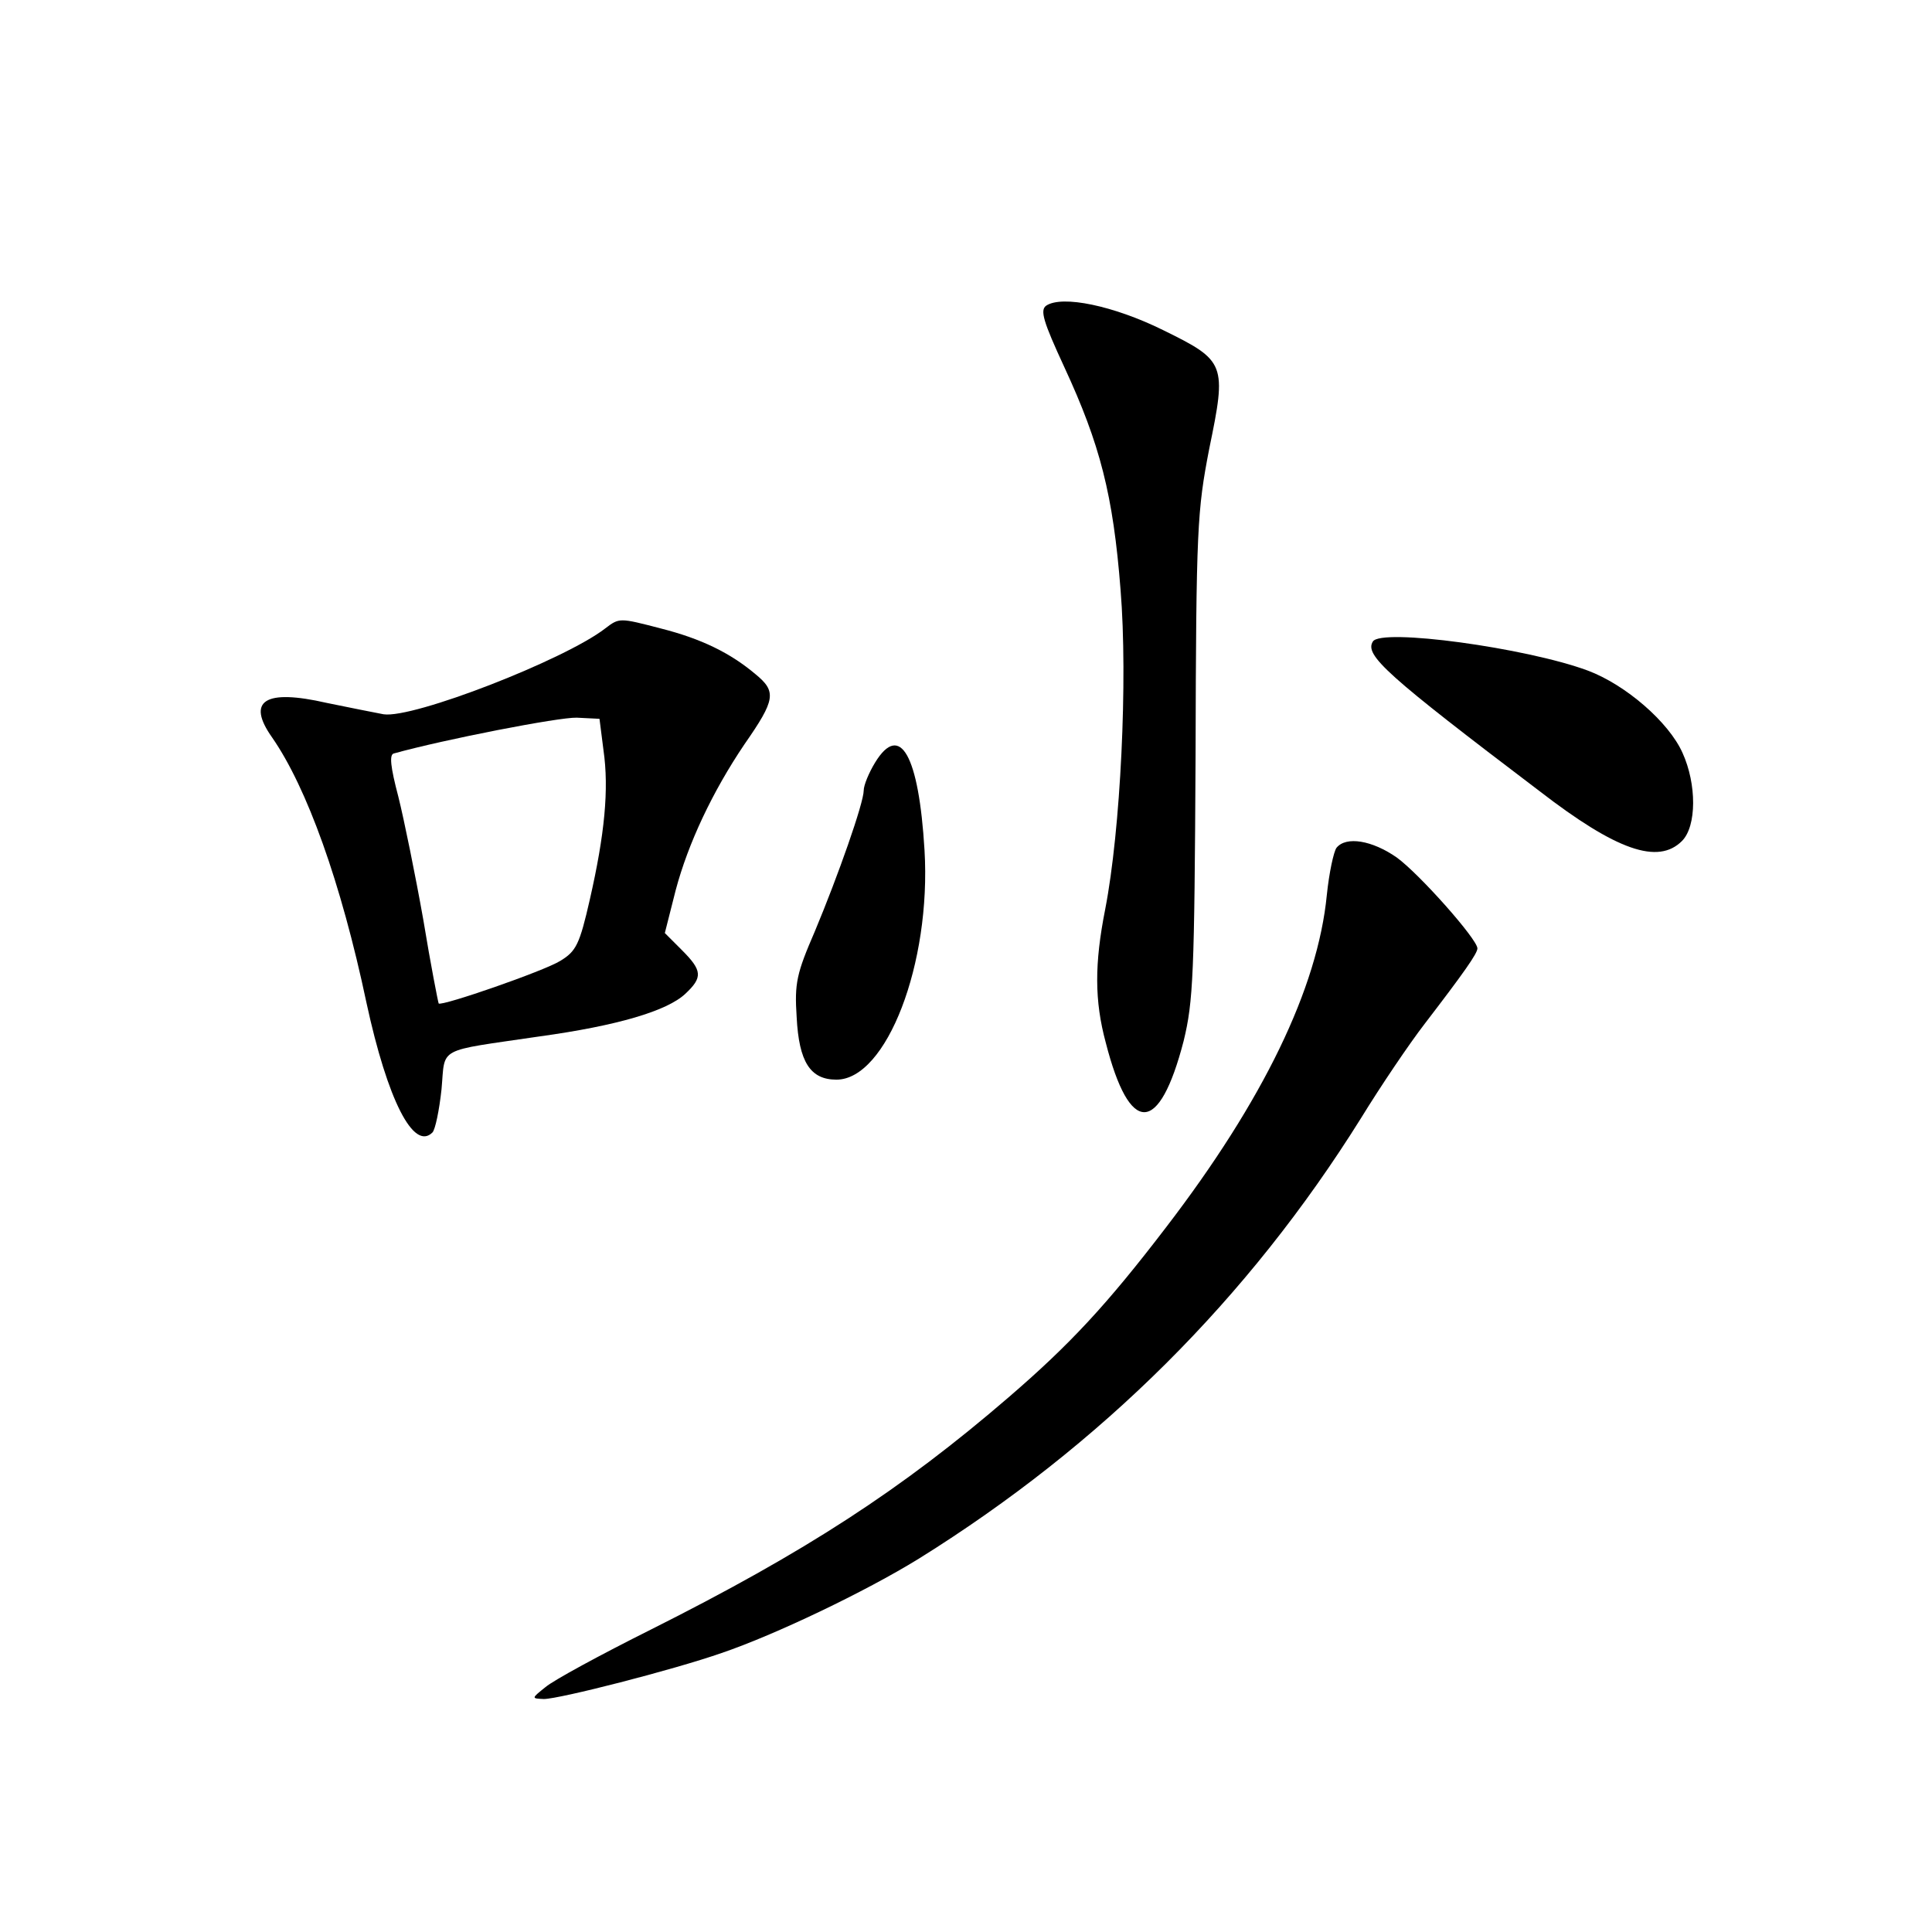 <?xml version="1.0" standalone="no"?>
<!DOCTYPE svg PUBLIC "-//W3C//DTD SVG 20010904//EN"
 "http://www.w3.org/TR/2001/REC-SVG-20010904/DTD/svg10.dtd">
<svg version="1.0" xmlns="http://www.w3.org/2000/svg"
 width="340pt" height="340pt" viewBox="0 0 340 340"
 preserveAspectRatio="xMidYMid meet">
<g transform="translate(0,340) scale(0.1,-0.1)"
fill="#000000" stroke="none">
<path d="M1841 2862 c-11 -8 -5 -28 32 -108 63 -136 86 -225 99 -392 13 -158
0 -423 -27 -562 -19 -96 -19 -161 1 -235 42 -164 94 -163 137 3 17 70 19 116
21 502 1 402 3 431 24 540 31 150 29 155 -81 209 -87 43 -178 62 -206 43z"/>
<path d="M1065 2294 c-71 -55 -338 -159 -390 -151 -16 3 -61 12 -100 20 -109
25 -142 4 -96 -61 61 -88 121 -254 166 -467 37 -171 83 -261 116 -228 5 5 12
39 16 76 7 76 -11 66 172 93 138 19 225 45 257 75 31 29 30 41 -6 77 l-30 30
19 75 c22 83 65 174 121 257 55 79 57 93 19 124 -44 37 -95 62 -166 80 -73 19
-73 19 -98 0z m-3 -214 c10 -69 2 -149 -24 -263 -18 -79 -24 -91 -52 -108 -29
-18 -208 -80 -214 -75 -1 2 -14 68 -27 147 -14 79 -34 177 -44 217 -14 53 -16
74 -8 76 90 25 291 64 322 63 l40 -2 7 -55z"/>
<path d="M2416 2271 c-15 -24 24 -59 293 -263 136 -105 209 -130 251 -88 26
26 26 100 1 155 -24 54 -100 120 -167 145 -108 40 -364 75 -378 51z"/>
<path d="M1540 2058 c-11 -18 -20 -40 -20 -49 0 -22 -45 -150 -86 -248 -32
-74 -36 -91 -32 -151 4 -79 24 -110 70 -110 88 0 167 204 155 404 -10 167 -43
226 -87 154z"/>
<path d="M2352 1908 c-5 -7 -13 -44 -17 -83 -16 -164 -112 -362 -283 -585
-104 -136 -169 -206 -277 -299 -188 -162 -357 -272 -630 -409 -88 -44 -171
-89 -185 -101 -25 -20 -25 -20 -3 -21 27 0 227 51 313 81 94 32 253 108 347
166 321 200 580 458 778 775 35 57 85 131 112 166 69 90 93 124 93 133 0 16
-102 131 -142 160 -43 30 -89 38 -106 17z"/>
</g>
</svg>
